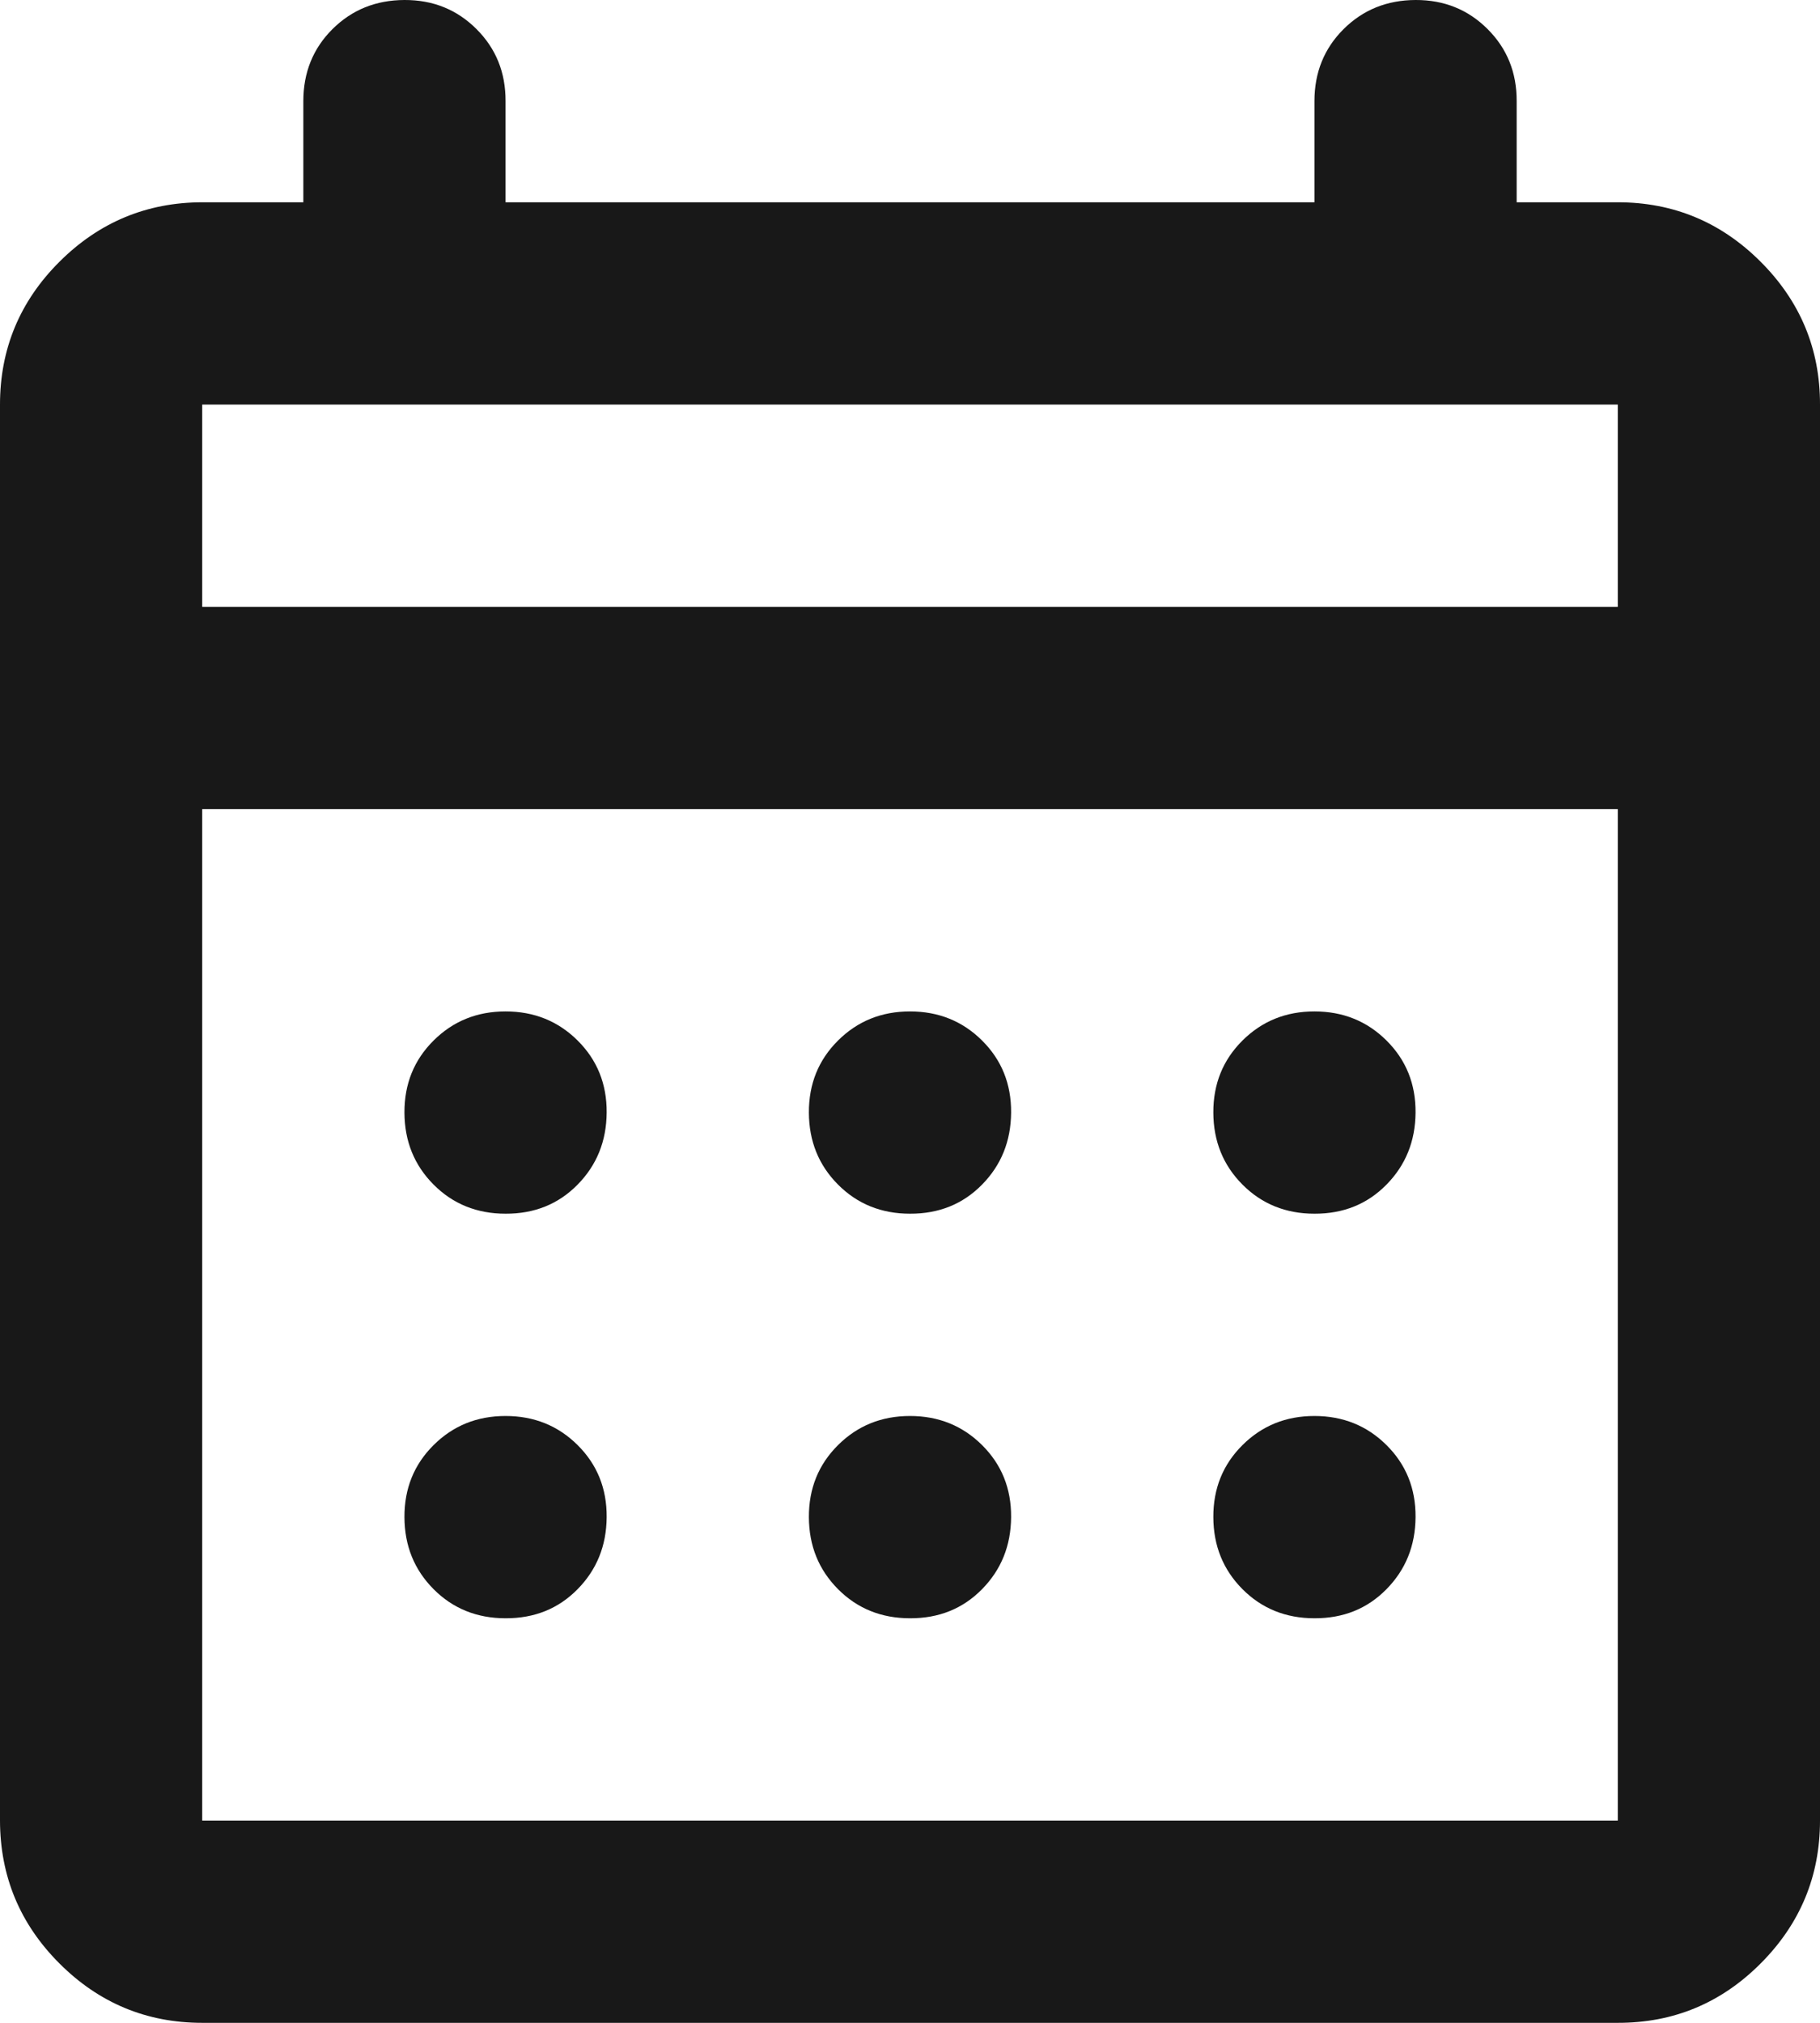<svg width="18" height="20" viewBox="0 0 18 20" fill="none" xmlns="http://www.w3.org/2000/svg">
<path d="M2 20C1.45 20 0.979 19.804 0.588 19.413C0.197 19.022 0.001 18.551 0 18V4C0 3.45 0.196 2.979 0.588 2.588C0.98 2.197 1.451 2.001 2 2H3V1C3 0.717 3.096 0.479 3.288 0.288C3.48 0.097 3.717 0.001 4 3.44827e-06C4.283 -0.001 4.52 0.095 4.713 0.288C4.906 0.481 5.001 0.718 5 1V2H13V1C13 0.717 13.096 0.479 13.288 0.288C13.48 0.097 13.717 0.001 14 3.44827e-06C14.283 -0.001 14.52 0.095 14.713 0.288C14.906 0.481 15.001 0.718 15 1V2H16C16.55 2 17.021 2.196 17.413 2.588C17.805 2.98 18.001 3.451 18 4V18C18 18.55 17.804 19.021 17.413 19.413C17.022 19.805 16.551 20.001 16 20H2ZM2 18H16V8H2V18ZM2 6H16V4H2V6ZM9 12C8.717 12 8.479 11.904 8.288 11.712C8.097 11.52 8.001 11.283 8 11C7.999 10.717 8.095 10.48 8.288 10.288C8.481 10.096 8.718 10 9 10C9.282 10 9.52 10.096 9.713 10.288C9.906 10.48 10.002 10.717 10 11C9.998 11.283 9.902 11.52 9.712 11.713C9.522 11.906 9.285 12.001 9 12ZM5 12C4.717 12 4.479 11.904 4.288 11.712C4.097 11.52 4.001 11.283 4 11C3.999 10.717 4.095 10.48 4.288 10.288C4.481 10.096 4.718 10 5 10C5.282 10 5.52 10.096 5.713 10.288C5.906 10.48 6.002 10.717 6 11C5.998 11.283 5.902 11.52 5.712 11.713C5.522 11.906 5.285 12.001 5 12ZM13 12C12.717 12 12.479 11.904 12.288 11.712C12.097 11.52 12.001 11.283 12 11C11.999 10.717 12.095 10.48 12.288 10.288C12.481 10.096 12.718 10 13 10C13.282 10 13.52 10.096 13.713 10.288C13.906 10.48 14.002 10.717 14 11C13.998 11.283 13.902 11.52 13.712 11.713C13.522 11.906 13.285 12.001 13 12ZM9 16C8.717 16 8.479 15.904 8.288 15.712C8.097 15.52 8.001 15.283 8 15C7.999 14.717 8.095 14.48 8.288 14.288C8.481 14.096 8.718 14 9 14C9.282 14 9.52 14.096 9.713 14.288C9.906 14.48 10.002 14.717 10 15C9.998 15.283 9.902 15.52 9.712 15.713C9.522 15.906 9.285 16.001 9 16ZM5 16C4.717 16 4.479 15.904 4.288 15.712C4.097 15.52 4.001 15.283 4 15C3.999 14.717 4.095 14.48 4.288 14.288C4.481 14.096 4.718 14 5 14C5.282 14 5.52 14.096 5.713 14.288C5.906 14.48 6.002 14.717 6 15C5.998 15.283 5.902 15.52 5.712 15.713C5.522 15.906 5.285 16.001 5 16ZM13 16C12.717 16 12.479 15.904 12.288 15.712C12.097 15.52 12.001 15.283 12 15C11.999 14.717 12.095 14.48 12.288 14.288C12.481 14.096 12.718 14 13 14C13.282 14 13.52 14.096 13.713 14.288C13.906 14.48 14.002 14.717 14 15C13.998 15.283 13.902 15.52 13.712 15.713C13.522 15.906 13.285 16.001 13 16Z" fill="#181818"/>
</svg>
